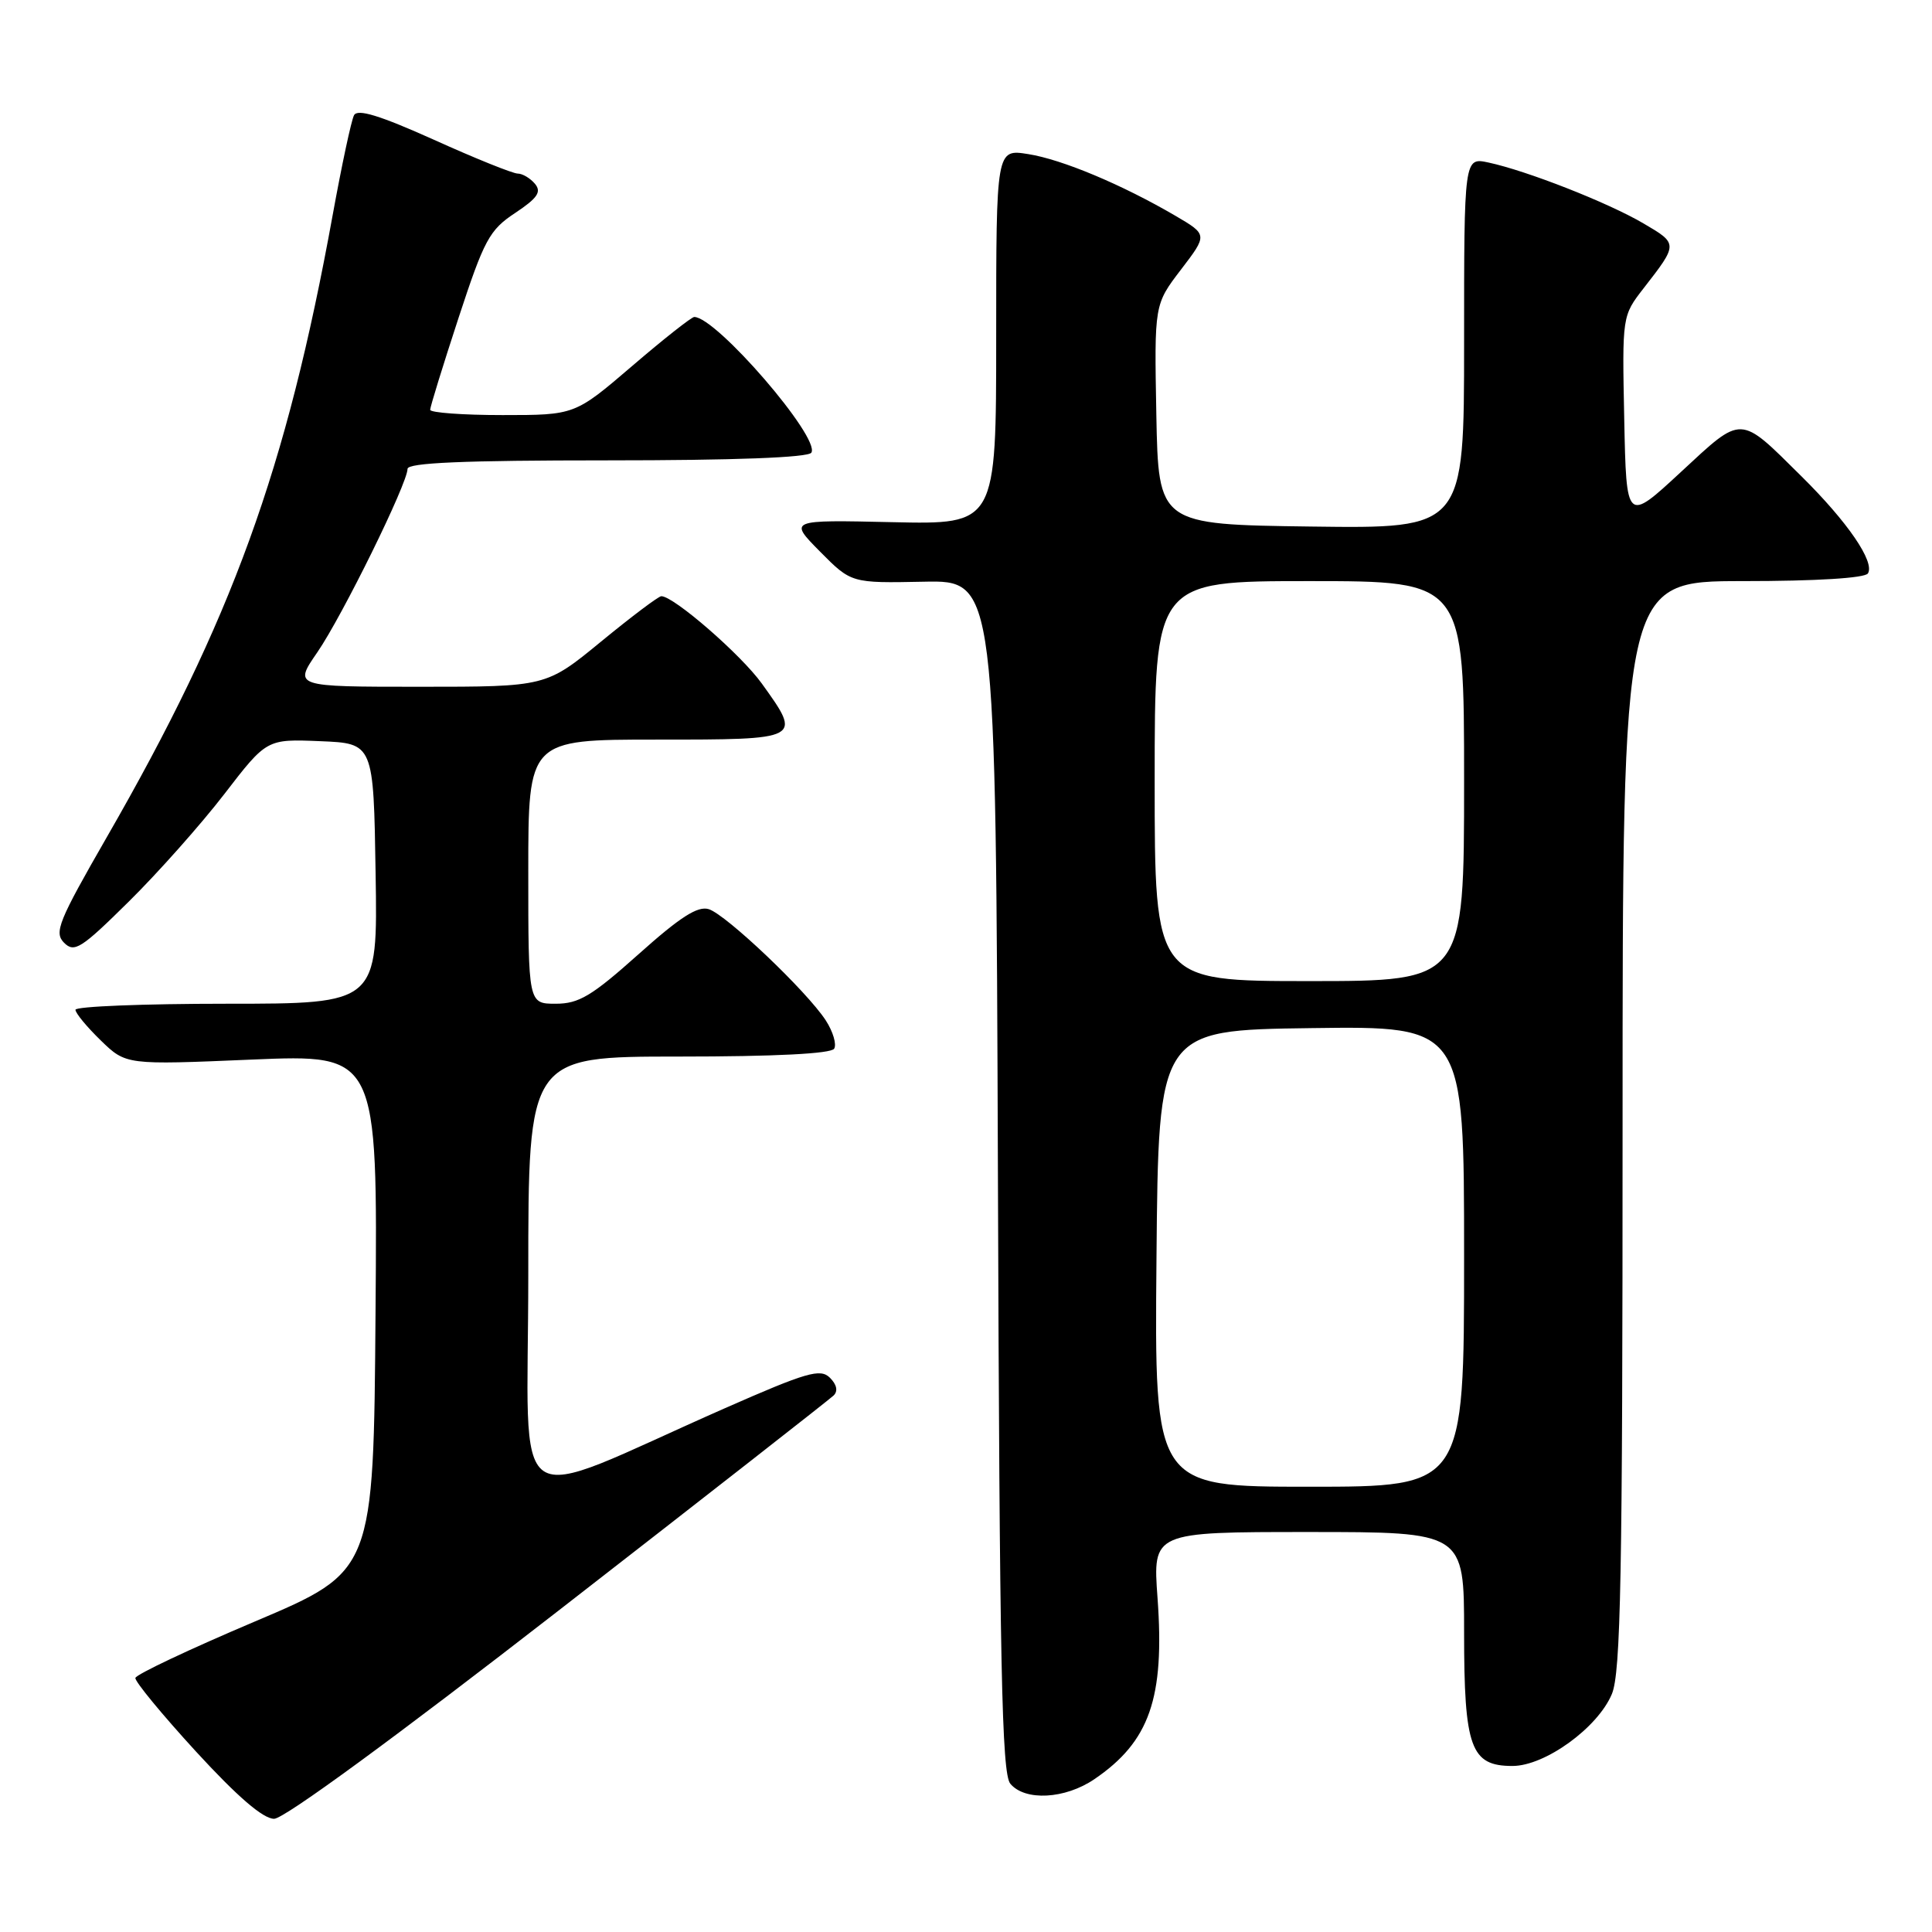 <?xml version="1.0" encoding="UTF-8" standalone="no"?>
<!DOCTYPE svg PUBLIC "-//W3C//DTD SVG 1.1//EN" "http://www.w3.org/Graphics/SVG/1.1/DTD/svg11.dtd" >
<svg xmlns="http://www.w3.org/2000/svg" xmlns:xlink="http://www.w3.org/1999/xlink" version="1.1" viewBox="0 0 256 256">
 <g >
 <path fill="currentColor"
d=" M 74.00 213.42 C 93.53 198.25 109.93 185.42 110.46 184.91 C 111.06 184.33 110.88 183.46 109.96 182.55 C 108.69 181.30 106.88 181.83 96.00 186.62 C 66.74 199.52 70.00 201.74 70.00 168.96 C 70.00 140.00 70.00 140.00 89.94 140.00 C 102.72 140.00 110.11 139.62 110.53 138.96 C 110.88 138.38 110.38 136.69 109.42 135.21 C 106.92 131.36 96.24 121.21 93.92 120.47 C 92.45 120.01 90.12 121.51 84.62 126.43 C 78.42 131.97 76.71 133.00 73.64 133.00 C 70.00 133.00 70.00 133.00 70.00 115.50 C 70.00 98.00 70.00 98.00 87.00 98.00 C 106.31 98.00 106.29 98.01 100.95 90.58 C 98.21 86.76 89.28 79.00 87.63 79.00 C 87.26 79.00 83.68 81.70 79.66 85.00 C 72.35 91.00 72.35 91.00 55.63 91.00 C 38.90 91.00 38.90 91.00 42.05 86.43 C 45.37 81.60 54.00 64.06 54.00 62.13 C 54.00 61.32 61.39 61.00 80.44 61.00 C 97.32 61.00 107.11 60.63 107.51 59.98 C 108.73 58.01 94.91 42.00 91.99 42.00 C 91.64 42.00 87.93 44.92 83.76 48.50 C 76.17 55.00 76.17 55.00 66.59 55.00 C 61.31 55.00 57.00 54.68 57.00 54.30 C 57.00 53.91 58.69 48.44 60.75 42.15 C 64.16 31.76 64.84 30.48 68.26 28.22 C 71.22 26.25 71.78 25.44 70.89 24.36 C 70.26 23.61 69.23 23.00 68.60 23.00 C 67.96 23.00 62.96 20.99 57.50 18.52 C 50.31 15.29 47.37 14.39 46.91 15.27 C 46.55 15.95 45.28 21.90 44.08 28.50 C 37.95 62.25 30.74 82.11 14.14 110.95 C 7.74 122.08 7.14 123.56 8.49 124.92 C 9.85 126.28 10.76 125.70 17.06 119.47 C 20.94 115.64 26.64 109.22 29.73 105.21 C 35.34 97.92 35.34 97.92 42.42 98.21 C 49.50 98.50 49.50 98.50 49.77 115.75 C 50.05 133.00 50.05 133.00 30.02 133.00 C 19.01 133.00 10.00 133.36 10.00 133.80 C 10.00 134.25 11.51 136.07 13.35 137.86 C 16.70 141.11 16.70 141.11 33.37 140.40 C 50.03 139.70 50.03 139.70 49.76 173.95 C 49.50 208.19 49.50 208.19 33.79 214.85 C 25.15 218.51 18.01 221.88 17.94 222.34 C 17.86 222.80 21.48 227.19 25.97 232.09 C 31.47 238.08 34.86 241.00 36.32 241.00 C 37.65 241.00 52.42 230.18 74.00 213.42 Z  M 145.01 235.75 C 152.33 230.77 154.34 225.01 153.38 211.75 C 152.74 203.00 152.74 203.00 173.37 203.00 C 194.00 203.00 194.00 203.00 194.00 216.28 C 194.00 231.60 194.87 234.00 200.41 234.00 C 204.72 234.00 211.71 228.94 213.58 224.47 C 214.76 221.63 215.00 209.07 215.00 149.03 C 215.00 77.00 215.00 77.00 230.94 77.00 C 240.68 77.00 247.13 76.60 247.51 75.98 C 248.45 74.46 244.83 69.17 238.70 63.11 C 230.40 54.89 230.97 54.91 222.72 62.55 C 215.50 69.24 215.50 69.24 215.22 55.55 C 214.94 41.86 214.94 41.86 217.80 38.18 C 222.37 32.30 222.37 32.30 217.76 29.60 C 213.06 26.84 202.35 22.64 197.25 21.54 C 194.00 20.84 194.00 20.84 194.00 45.44 C 194.00 70.04 194.00 70.04 173.75 69.77 C 153.50 69.50 153.50 69.50 153.22 54.93 C 152.95 40.35 152.95 40.35 156.48 35.73 C 160.02 31.10 160.02 31.10 155.76 28.60 C 148.68 24.46 140.74 21.13 136.25 20.42 C 132.00 19.74 132.00 19.74 132.00 44.62 C 132.00 69.50 132.00 69.50 118.25 69.19 C 104.50 68.88 104.50 68.88 108.65 73.08 C 112.80 77.27 112.80 77.27 122.38 77.08 C 131.95 76.88 131.95 76.88 132.23 155.79 C 132.45 220.90 132.74 234.98 133.87 236.35 C 135.81 238.68 141.12 238.40 145.01 235.75 Z  M 153.24 166.75 C 153.50 136.50 153.50 136.50 173.75 136.23 C 194.00 135.96 194.00 135.96 194.00 166.48 C 194.00 197.00 194.00 197.00 173.49 197.00 C 152.97 197.00 152.97 197.00 153.24 166.75 Z  M 153.00 103.50 C 153.00 77.00 153.00 77.00 173.50 77.00 C 194.00 77.00 194.00 77.00 194.00 103.50 C 194.00 130.00 194.00 130.00 173.50 130.00 C 153.00 130.00 153.00 130.00 153.00 103.50 Z "/>
</g>
</svg>